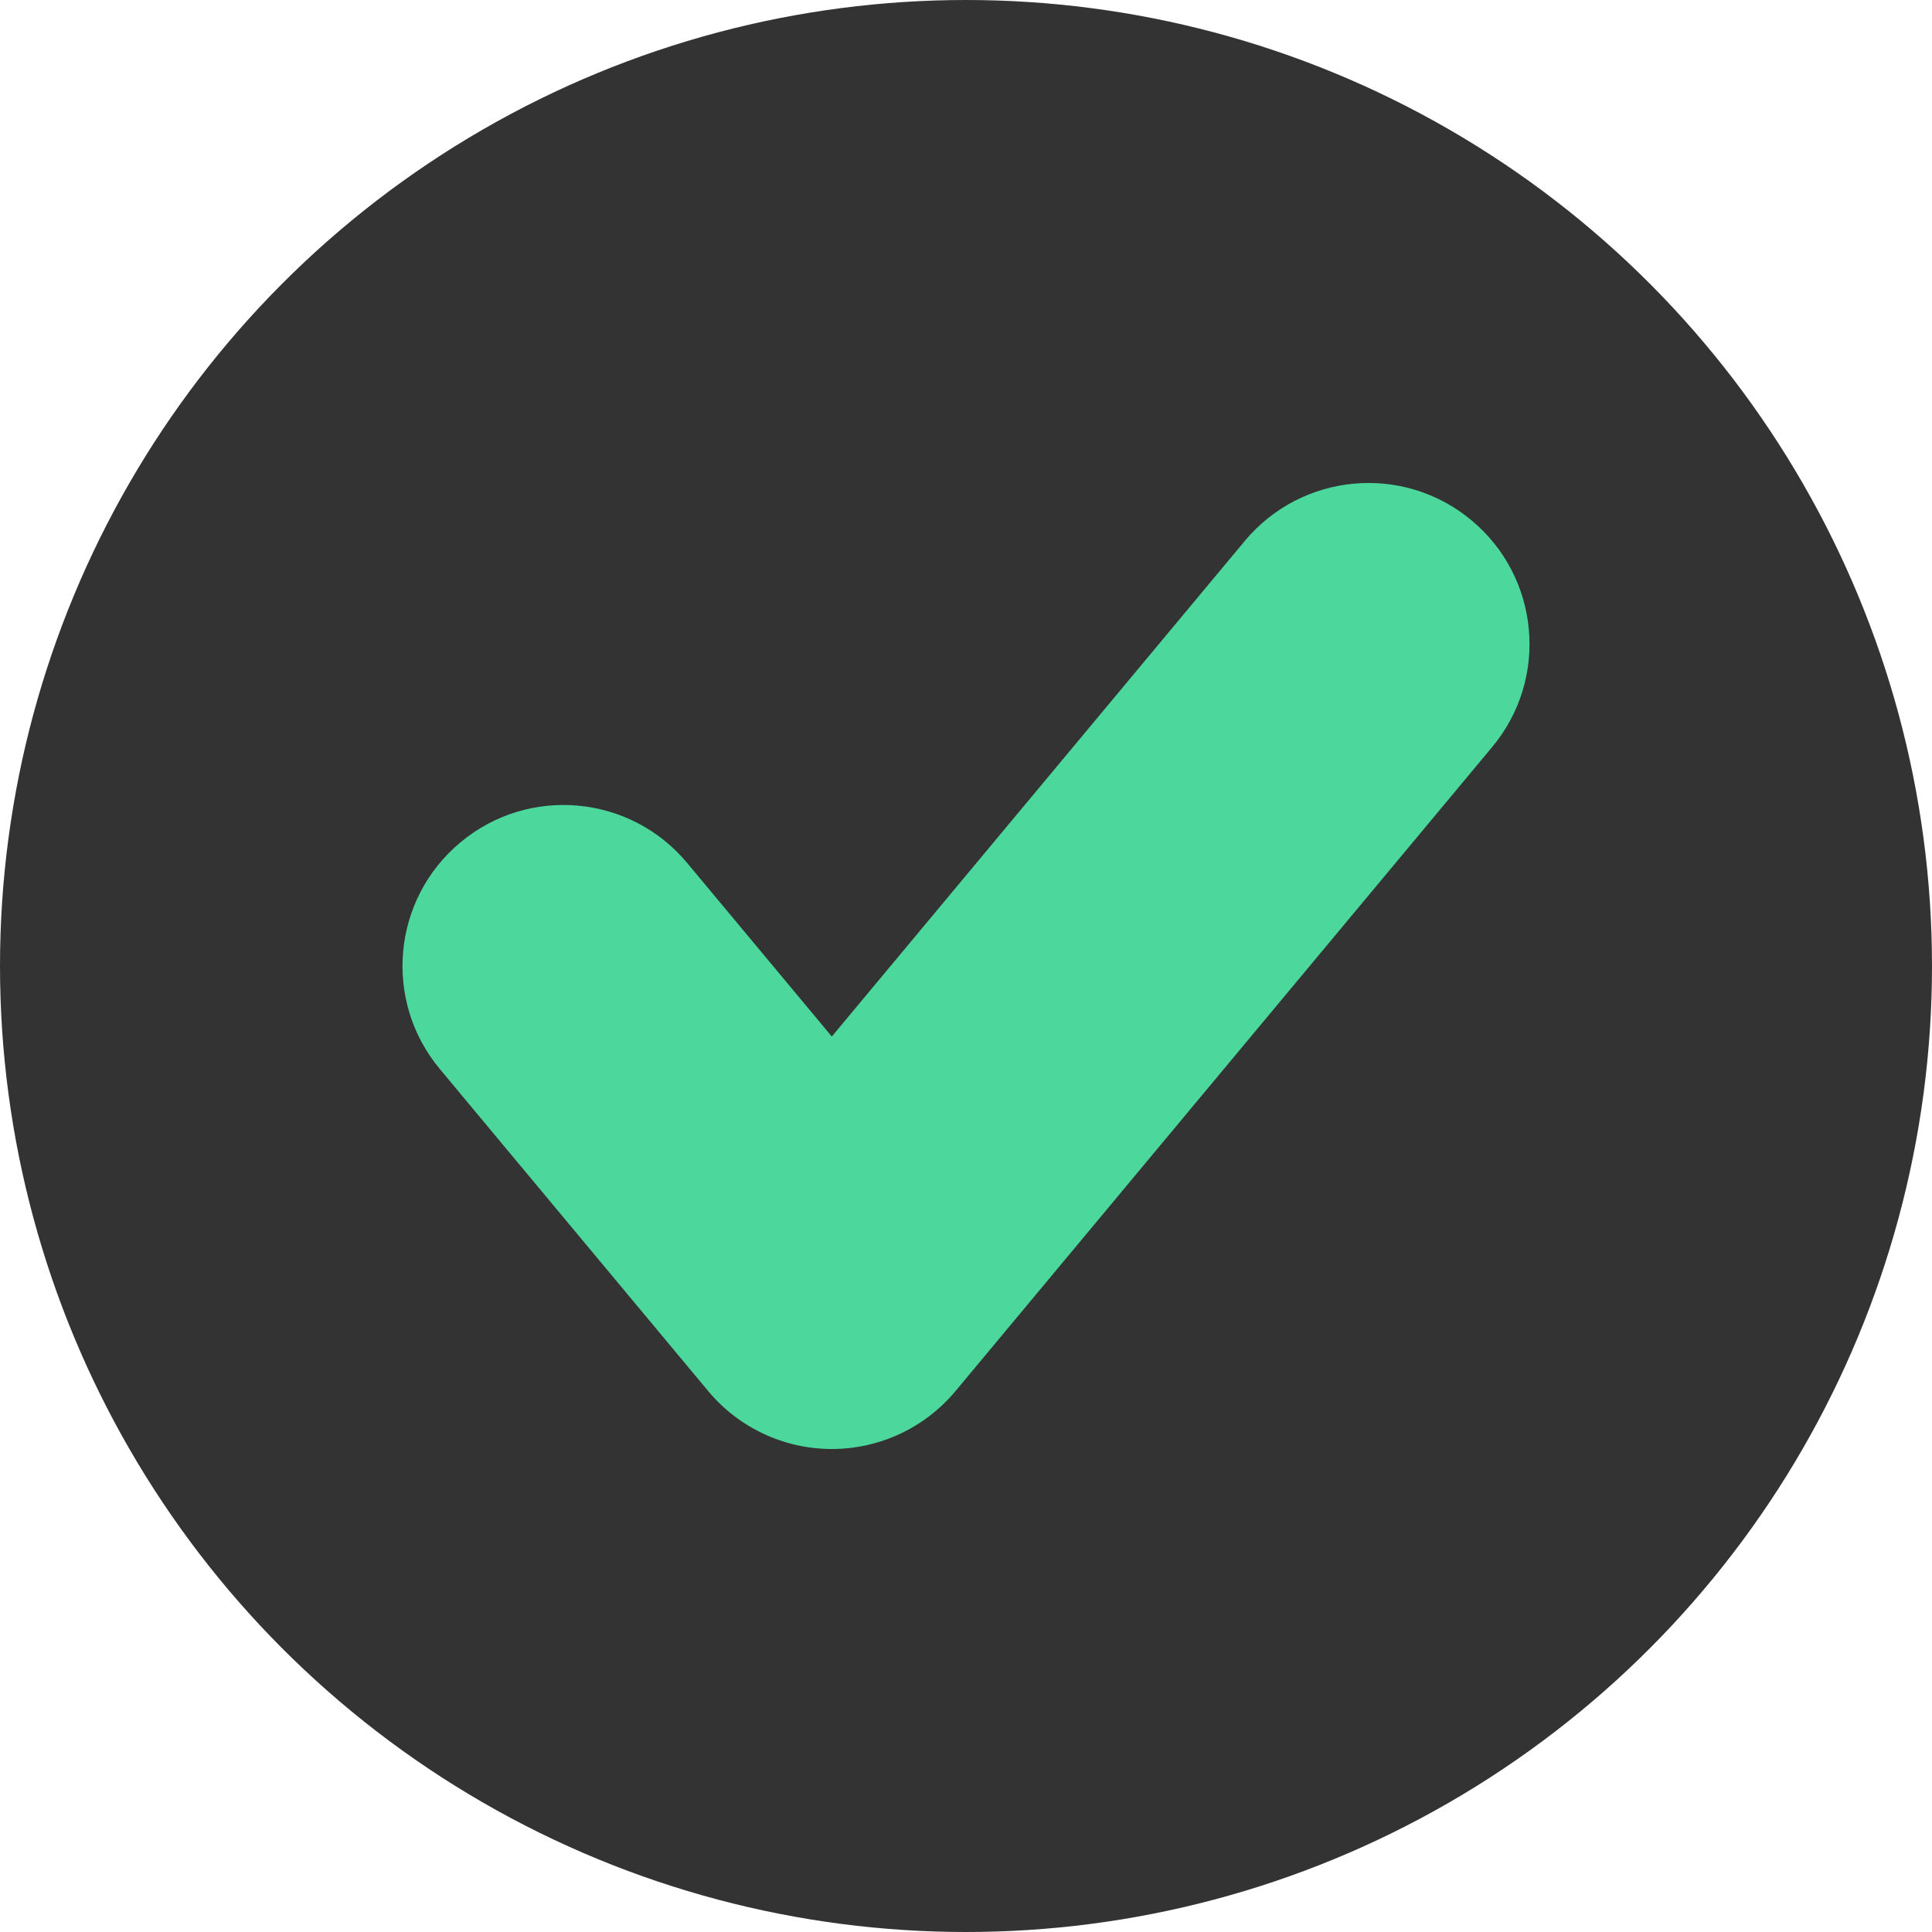 <svg width="24" height="24" viewBox="0 0 24 24" fill="none" xmlns="http://www.w3.org/2000/svg">
<circle cx="12" cy="12" r="12" fill="#333333"/>
<path fill-rule="evenodd" clip-rule="evenodd" d="M18.28 6.464C19.129 7.171 19.244 8.432 18.536 9.28L11.87 17.28C11.49 17.736 10.927 18 10.333 18C9.74 18 9.177 17.736 8.797 17.28L5.464 13.28C4.756 12.432 4.871 11.171 5.72 10.464C6.568 9.756 7.829 9.871 8.536 10.72L10.333 12.876L15.463 6.72C16.171 5.871 17.432 5.756 18.28 6.464Z" fill="#4CD89D"/>
</svg>
